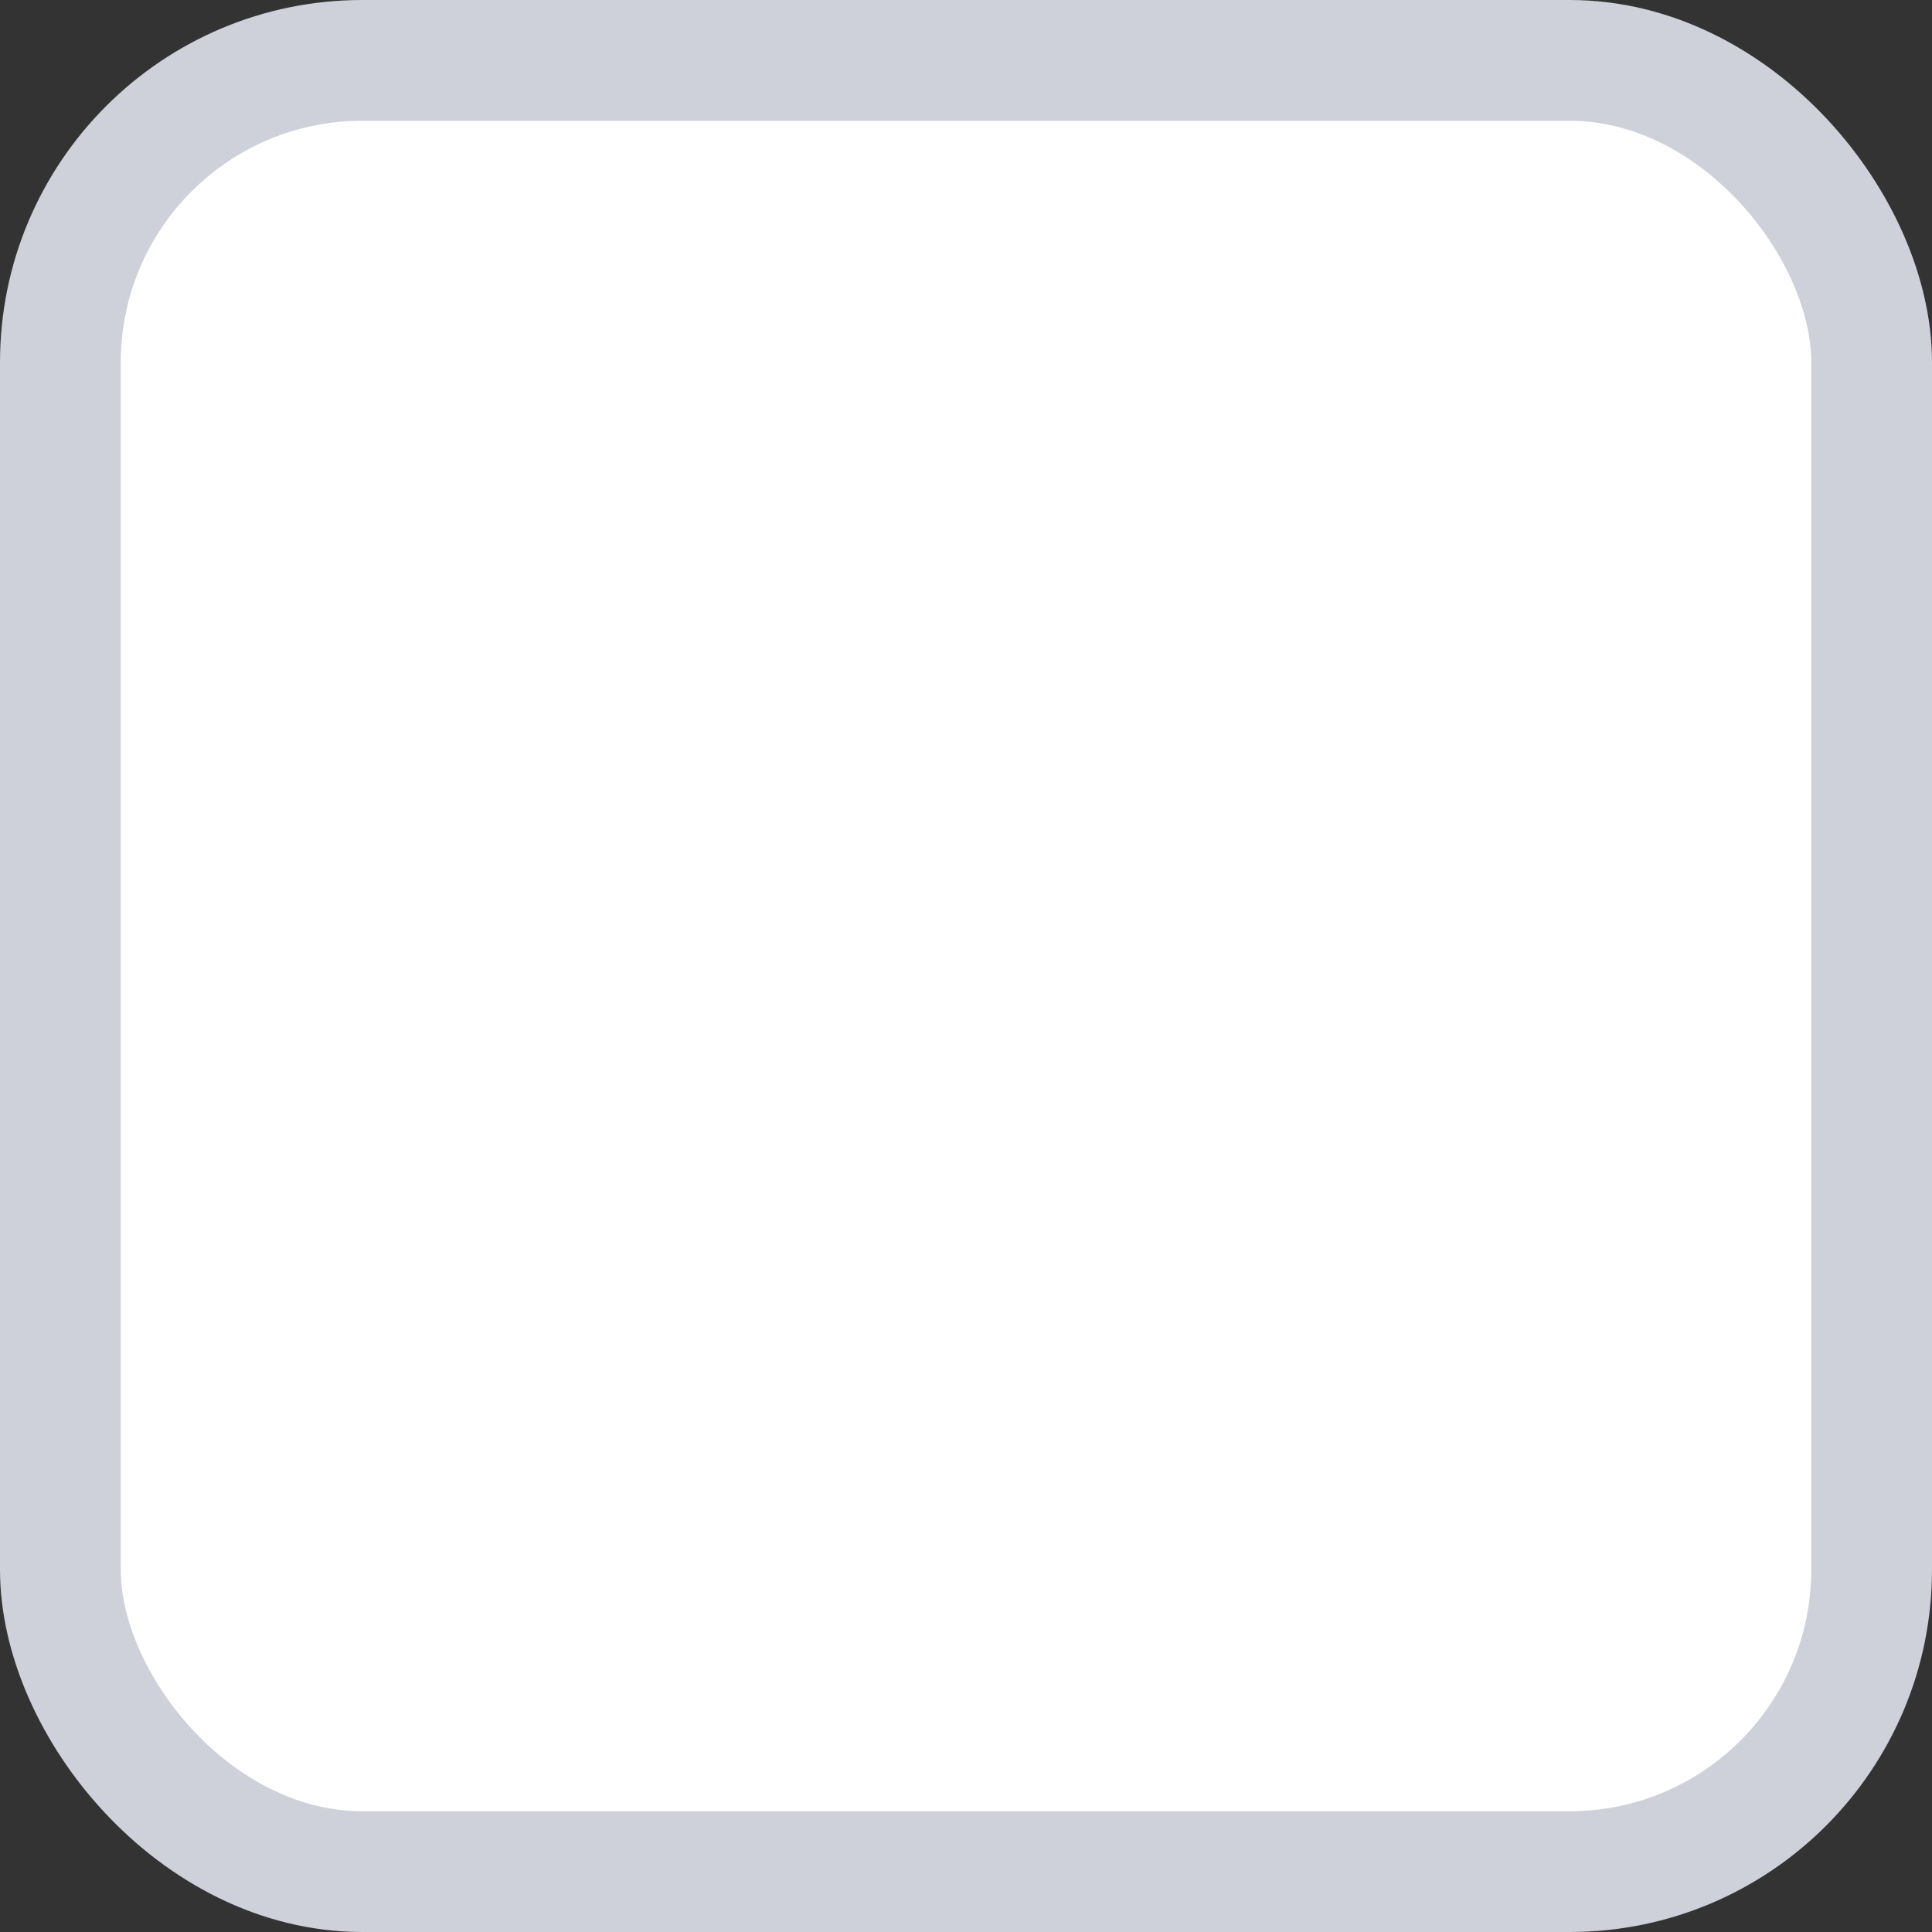 <svg xmlns="http://www.w3.org/2000/svg" width="16" height="16" viewBox="0 0 16 16" fill="none">
  <rect x="0" y="0" width="16" height="16" fill="#333333" stroke="none"/>
  <g clip-path="url(#clip0_8905_725)">
    <rect x="0.5" y="0.5" width="15" height="15" rx="2.5" fill="white" stroke="#CED0DA"/>
  </g>
  <defs>
    <clipPath id="clip0_8905_725">
      <rect width="16" height="16" fill="white"/>
    </clipPath>
  </defs>
</svg>